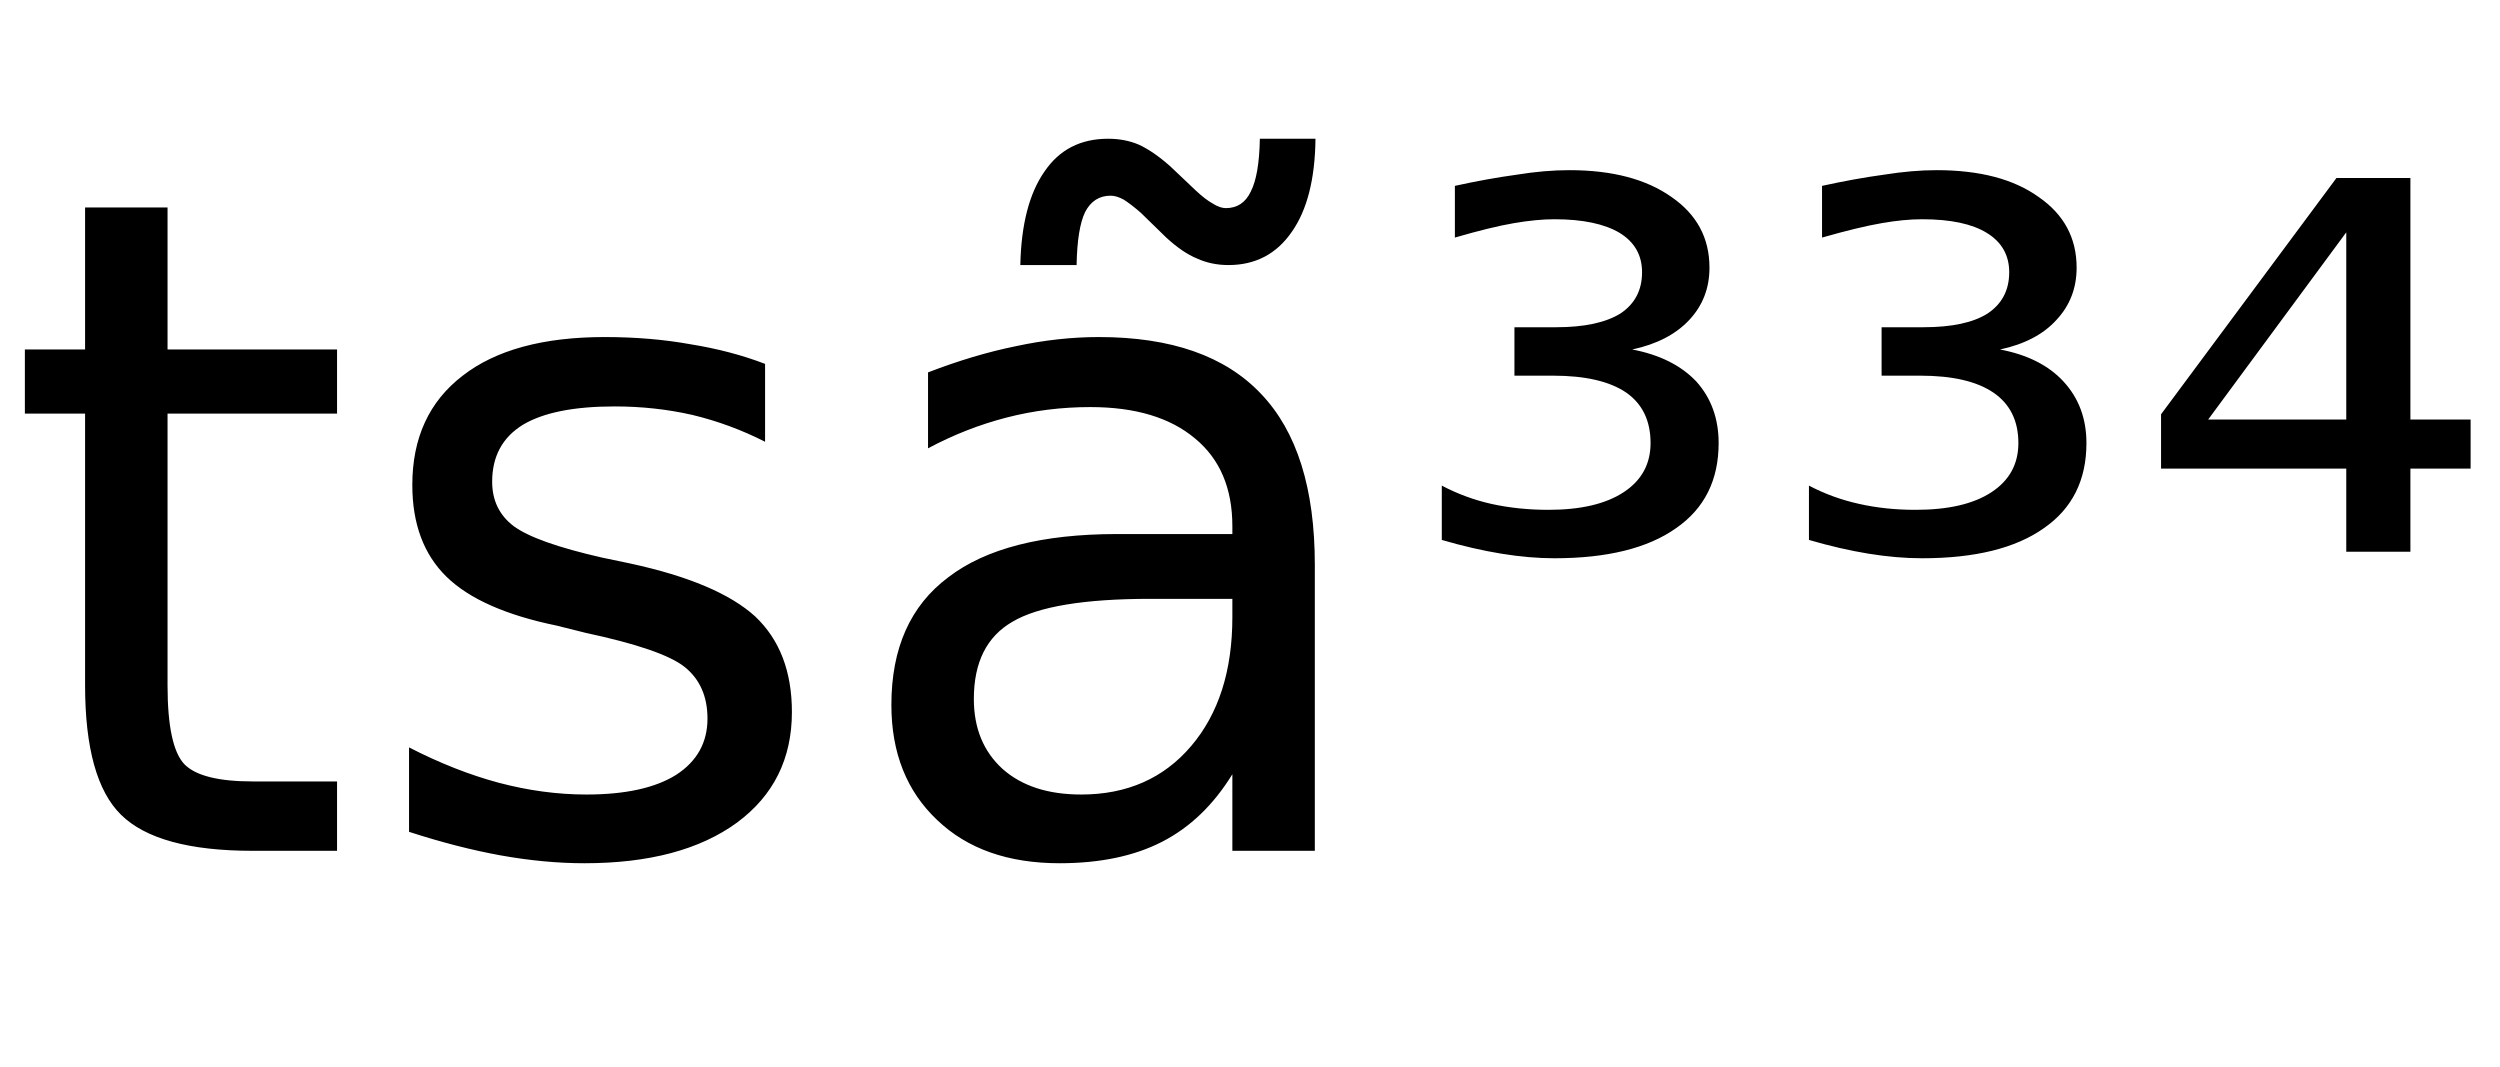 <svg height="16.297" width="38.199" xmlns="http://www.w3.org/2000/svg" ><path d="M1.30 3.17L2.56 3.17L2.56 5.34L5.15 5.34L5.15 6.32L2.56 6.32L2.56 10.47Q2.56 11.41 2.82 11.68Q3.08 11.94 3.86 11.94L3.86 11.94L5.15 11.94L5.15 13.00L3.86 13.00Q2.41 13.00 1.85 12.45Q1.30 11.91 1.30 10.47L1.30 10.47L1.30 6.32L0.38 6.32L0.38 5.34L1.30 5.34L1.30 3.17ZM11.69 5.56L11.69 5.56L11.69 6.75Q11.16 6.48 10.58 6.34Q10.01 6.21 9.39 6.21L9.39 6.21Q8.46 6.21 7.99 6.49Q7.52 6.78 7.52 7.36L7.52 7.36Q7.52 7.79 7.85 8.04Q8.19 8.29 9.20 8.52L9.20 8.52L9.63 8.61Q10.97 8.90 11.54 9.42Q12.10 9.95 12.10 10.88L12.10 10.88Q12.10 11.95 11.26 12.57Q10.41 13.19 8.93 13.19L8.93 13.19Q8.32 13.19 7.65 13.07Q6.99 12.95 6.25 12.71L6.25 12.71L6.25 11.42Q6.95 11.78 7.62 11.96Q8.30 12.14 8.96 12.14L8.96 12.14Q9.85 12.14 10.33 11.84Q10.81 11.53 10.81 10.98L10.81 10.98Q10.81 10.47 10.46 10.19Q10.12 9.92 8.95 9.67L8.95 9.67L8.51 9.56Q7.34 9.32 6.82 8.81Q6.30 8.30 6.30 7.41L6.30 7.41Q6.30 6.33 7.07 5.74Q7.83 5.15 9.24 5.15L9.24 5.15Q9.94 5.15 10.55 5.26Q11.17 5.36 11.69 5.56ZM18.83 9.15L17.58 9.15Q16.06 9.15 15.47 9.50Q14.88 9.84 14.88 10.68L14.88 10.68Q14.88 11.35 15.32 11.75Q15.76 12.14 16.52 12.14L16.52 12.14Q17.57 12.14 18.20 11.40Q18.83 10.66 18.83 9.43L18.83 9.43L18.83 9.15ZM20.09 8.63L20.09 8.63L20.09 13.00L18.83 13.00L18.83 11.83Q18.40 12.53 17.76 12.86Q17.12 13.19 16.19 13.19L16.19 13.19Q15.01 13.19 14.32 12.53Q13.62 11.87 13.62 10.77L13.62 10.77Q13.62 9.47 14.49 8.82Q15.35 8.16 17.07 8.16L17.07 8.16L18.83 8.16L18.83 8.04Q18.83 7.17 18.26 6.70Q17.69 6.22 16.66 6.22L16.66 6.22Q16.00 6.22 15.38 6.38Q14.76 6.54 14.18 6.85L14.18 6.85L14.18 5.69Q14.88 5.42 15.52 5.29Q16.17 5.15 16.79 5.15L16.79 5.15Q18.45 5.15 19.27 6.02Q20.09 6.88 20.09 8.63ZM17.82 3.63L17.82 3.63L17.43 3.25Q17.28 3.12 17.17 3.05Q17.06 2.99 16.97 2.99L16.97 2.99Q16.71 2.99 16.58 3.24Q16.46 3.49 16.45 4.05L16.45 4.05L15.59 4.05Q15.61 3.12 15.96 2.62Q16.30 2.12 16.93 2.12L16.93 2.12Q17.19 2.12 17.40 2.21Q17.62 2.31 17.88 2.54L17.88 2.54L18.27 2.91Q18.42 3.05 18.53 3.11Q18.64 3.18 18.73 3.18L18.73 3.18Q18.99 3.18 19.11 2.93Q19.24 2.68 19.25 2.12L19.25 2.12L20.10 2.12Q20.09 3.04 19.74 3.54Q19.39 4.05 18.77 4.05L18.77 4.05Q18.51 4.05 18.29 3.95Q18.07 3.86 17.82 3.63ZM24.94 5.34L24.94 5.34Q25.57 5.46 25.92 5.83Q26.26 6.21 26.26 6.77L26.26 6.77Q26.26 7.62 25.61 8.07Q24.96 8.53 23.75 8.53L23.75 8.53Q23.37 8.53 22.94 8.46Q22.51 8.39 22.03 8.25L22.03 8.25L22.03 7.42Q22.39 7.61 22.79 7.70Q23.20 7.79 23.66 7.79L23.66 7.79Q24.40 7.79 24.81 7.52Q25.22 7.25 25.22 6.77L25.22 6.77Q25.22 6.26 24.85 6.00Q24.47 5.74 23.73 5.74L23.73 5.74L23.14 5.74L23.14 5.00L23.78 5.00Q24.42 5.00 24.76 4.79Q25.09 4.57 25.09 4.16L25.09 4.16Q25.09 3.77 24.75 3.56Q24.40 3.35 23.75 3.35L23.75 3.35Q23.48 3.35 23.13 3.41Q22.78 3.47 22.23 3.63L22.23 3.63L22.23 2.84Q22.73 2.73 23.17 2.67Q23.60 2.60 23.98 2.60L23.98 2.60Q24.96 2.60 25.54 3.01Q26.12 3.41 26.12 4.09L26.12 4.09Q26.12 4.56 25.81 4.89Q25.50 5.22 24.94 5.34ZM30.56 5.34L30.56 5.34Q31.19 5.46 31.53 5.83Q31.88 6.21 31.88 6.77L31.88 6.77Q31.88 7.62 31.23 8.07Q30.58 8.53 29.37 8.53L29.37 8.53Q28.98 8.53 28.55 8.46Q28.12 8.39 27.64 8.25L27.64 8.25L27.64 7.42Q28 7.61 28.41 7.70Q28.81 7.79 29.27 7.79L29.27 7.79Q30.02 7.79 30.43 7.52Q30.84 7.25 30.84 6.77L30.84 6.77Q30.84 6.26 30.46 6.00Q30.08 5.74 29.34 5.74L29.34 5.74L28.75 5.74L28.75 5.00L29.39 5.00Q30.04 5.00 30.37 4.79Q30.70 4.57 30.70 4.16L30.70 4.16Q30.70 3.77 30.36 3.56Q30.02 3.35 29.37 3.35L29.37 3.35Q29.09 3.35 28.75 3.41Q28.40 3.47 27.84 3.63L27.84 3.63L27.84 2.84Q28.34 2.73 28.78 2.67Q29.22 2.60 29.59 2.60L29.59 2.60Q30.58 2.60 31.15 3.01Q31.73 3.41 31.73 4.09L31.73 4.09Q31.73 4.56 31.42 4.89Q31.12 5.22 30.56 5.34ZM35.85 6.41L35.85 3.55L33.74 6.41L35.85 6.41ZM33.02 6.33L35.70 2.72L36.83 2.72L36.83 6.41L37.75 6.41L37.75 7.16L36.83 7.16L36.83 8.43L35.85 8.43L35.85 7.16L33.02 7.16L33.02 6.33Z"></path></svg>